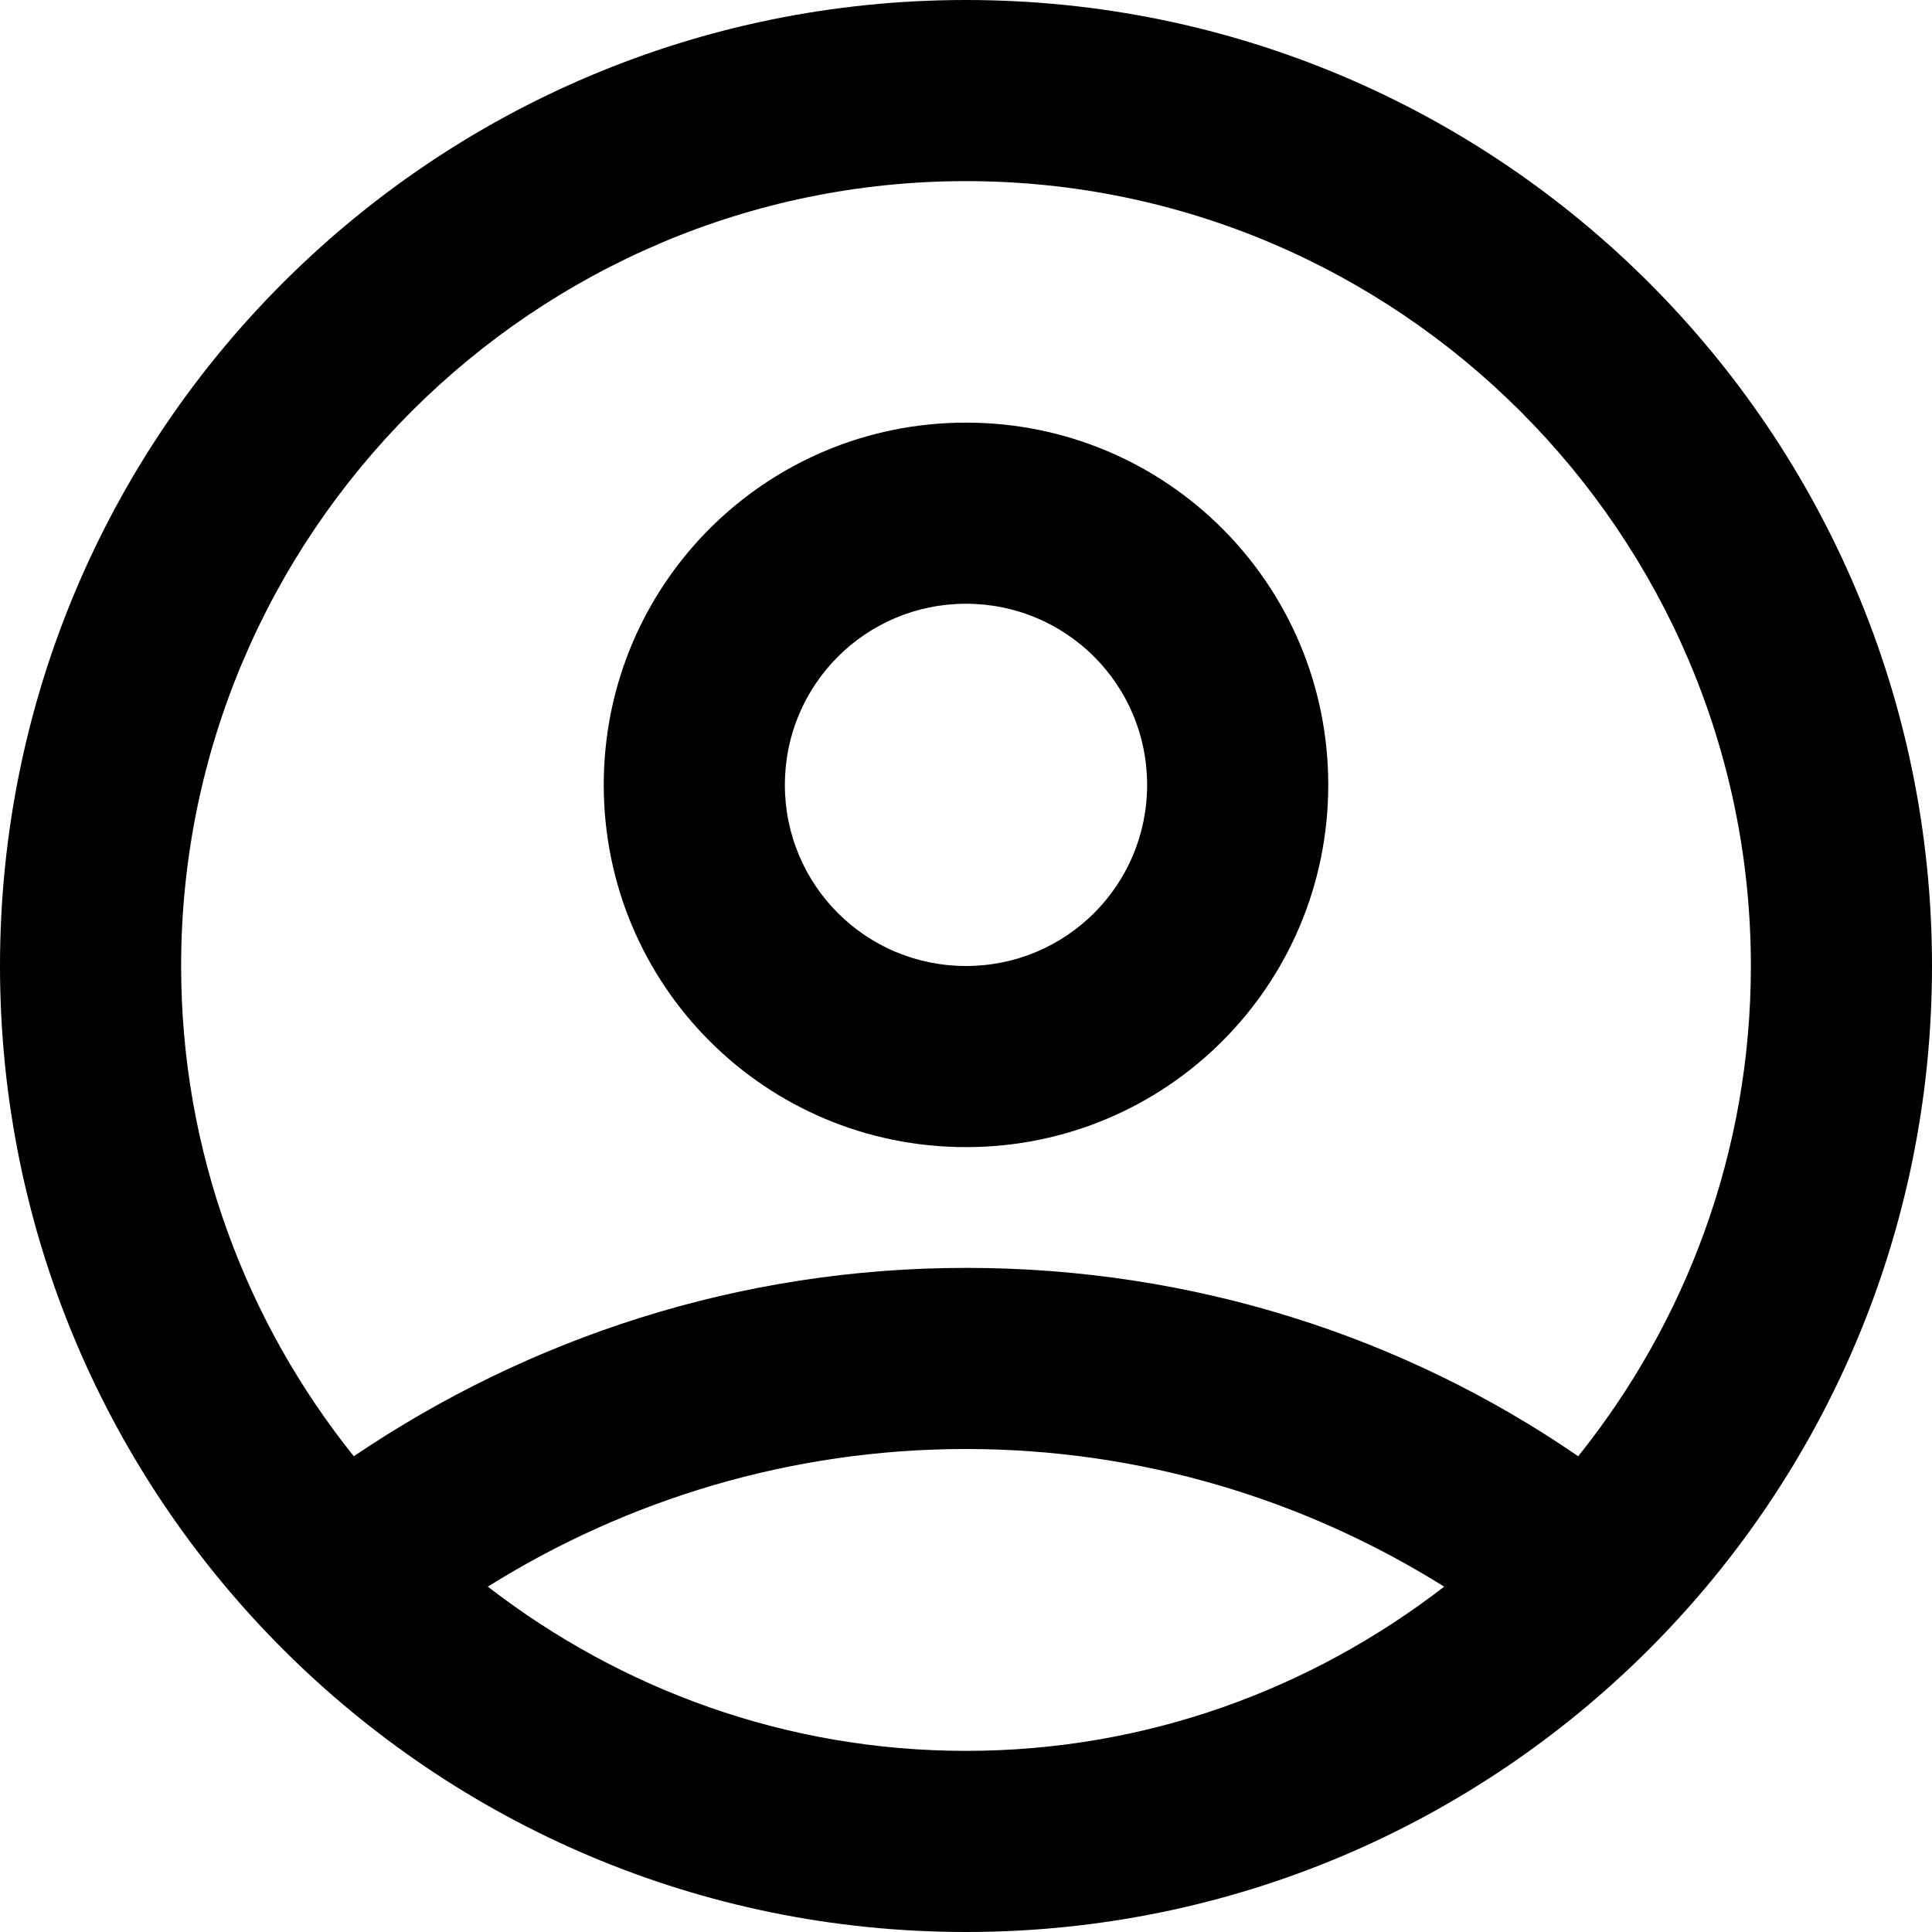 <svg width="32" height="32" viewBox="0 0 32 32" fill="none" xmlns="http://www.w3.org/2000/svg">
<path d="M16 7C12.68 7 10 9.68 10 13C10 16.32 12.68 19 16 19C19.32 19 22 16.32 22 13C22 9.68 19.32 7 16 7ZM16 16C14.34 16 13 14.66 13 13C13 11.34 14.34 10 16 10C17.66 10 19 11.34 19 13C19 14.66 17.66 16 16 16Z" fill="black"/>
<path d="M16 0C7.16 0 0 7.16 0 16C0 24.84 7.16 32 16 32C24.84 32 32 24.84 32 16C32 7.16 24.84 0 16 0ZM16 29C13.02 29 10.28 27.98 8.08 26.28C10.38 24.84 13.1 24 16 24C18.9 24 21.62 24.84 23.92 26.28C21.72 27.98 18.98 29 16 29ZM26.14 24.12C23.26 22.14 19.76 21 16 21C12.24 21 8.76 22.16 5.86 24.12C4.08 21.9 3 19.08 3 16C3 8.84 8.84 3 16 3C23.16 3 29 8.84 29 16C29 19.08 27.92 21.9 26.14 24.12Z" fill="black"/>
</svg>

